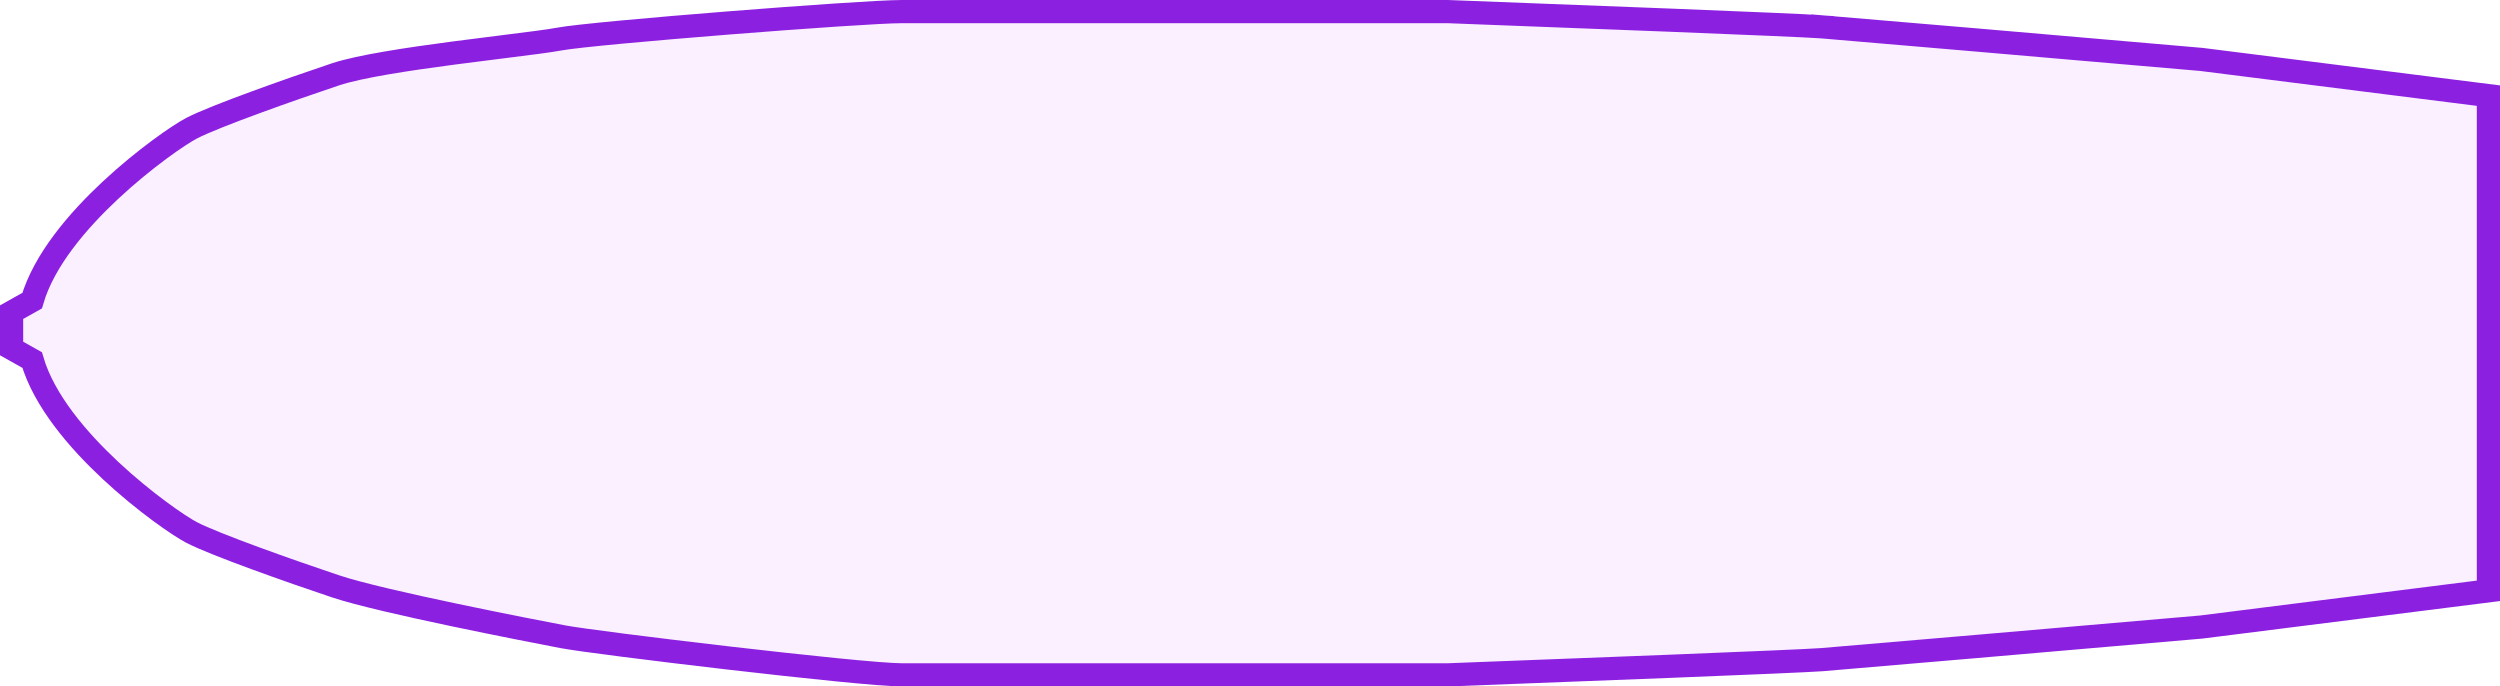<svg width="539" height="148" viewBox="0 0 539 148" fill="none" xmlns="http://www.w3.org/2000/svg">
<path d="M534.313 127.658L536.5 127.382V125.178V76.616V22.822V20.618L534.313 20.342L474.684 12.821L474.636 12.815L474.587 12.81C449.456 10.631 397.877 6.171 392.778 5.778L392.586 8.27L392.778 5.778C387.63 5.38 336.856 3.426 312.197 2.502L312.15 2.5H312.103H235.042H194.476C190.114 2.5 173.329 3.657 156.928 4.96C140.568 6.261 124.124 7.744 120.529 8.431C118.417 8.834 113.884 9.4 108.29 10.099C105.066 10.501 101.49 10.948 97.822 11.433C88.014 12.729 77.474 14.308 72.307 16.037C67.4 17.678 60.901 19.934 55.03 22.09C49.224 24.222 43.85 26.32 41.32 27.634C38.695 28.997 31.179 34.139 23.822 41.004C16.81 47.547 9.467 56.084 6.931 64.815L3.775 66.588L2.5 67.305V68.768V71.057V73.673V75.136L3.775 75.852L6.931 77.626C9.467 86.356 16.81 94.894 23.822 101.437C31.179 108.302 38.695 113.444 41.32 114.807C43.85 116.12 49.224 118.219 55.03 120.351C60.901 122.506 67.4 124.763 72.307 126.404C77.36 128.094 87.984 130.495 98.042 132.611C108.165 134.741 117.917 136.625 121.344 137.28C124.88 137.956 141.044 140.012 157.246 141.886C173.405 143.756 190.055 145.5 194.476 145.5H235.042H312.103H312.15L312.197 145.498C336.856 144.574 387.63 142.62 392.778 142.222C397.877 141.829 449.456 137.369 474.587 135.19L474.636 135.186L474.684 135.179L534.313 127.658Z" fill="#F3D9FF" fill-opacity="0.4" stroke="#8C20E1" stroke-width="5"/>
</svg>
